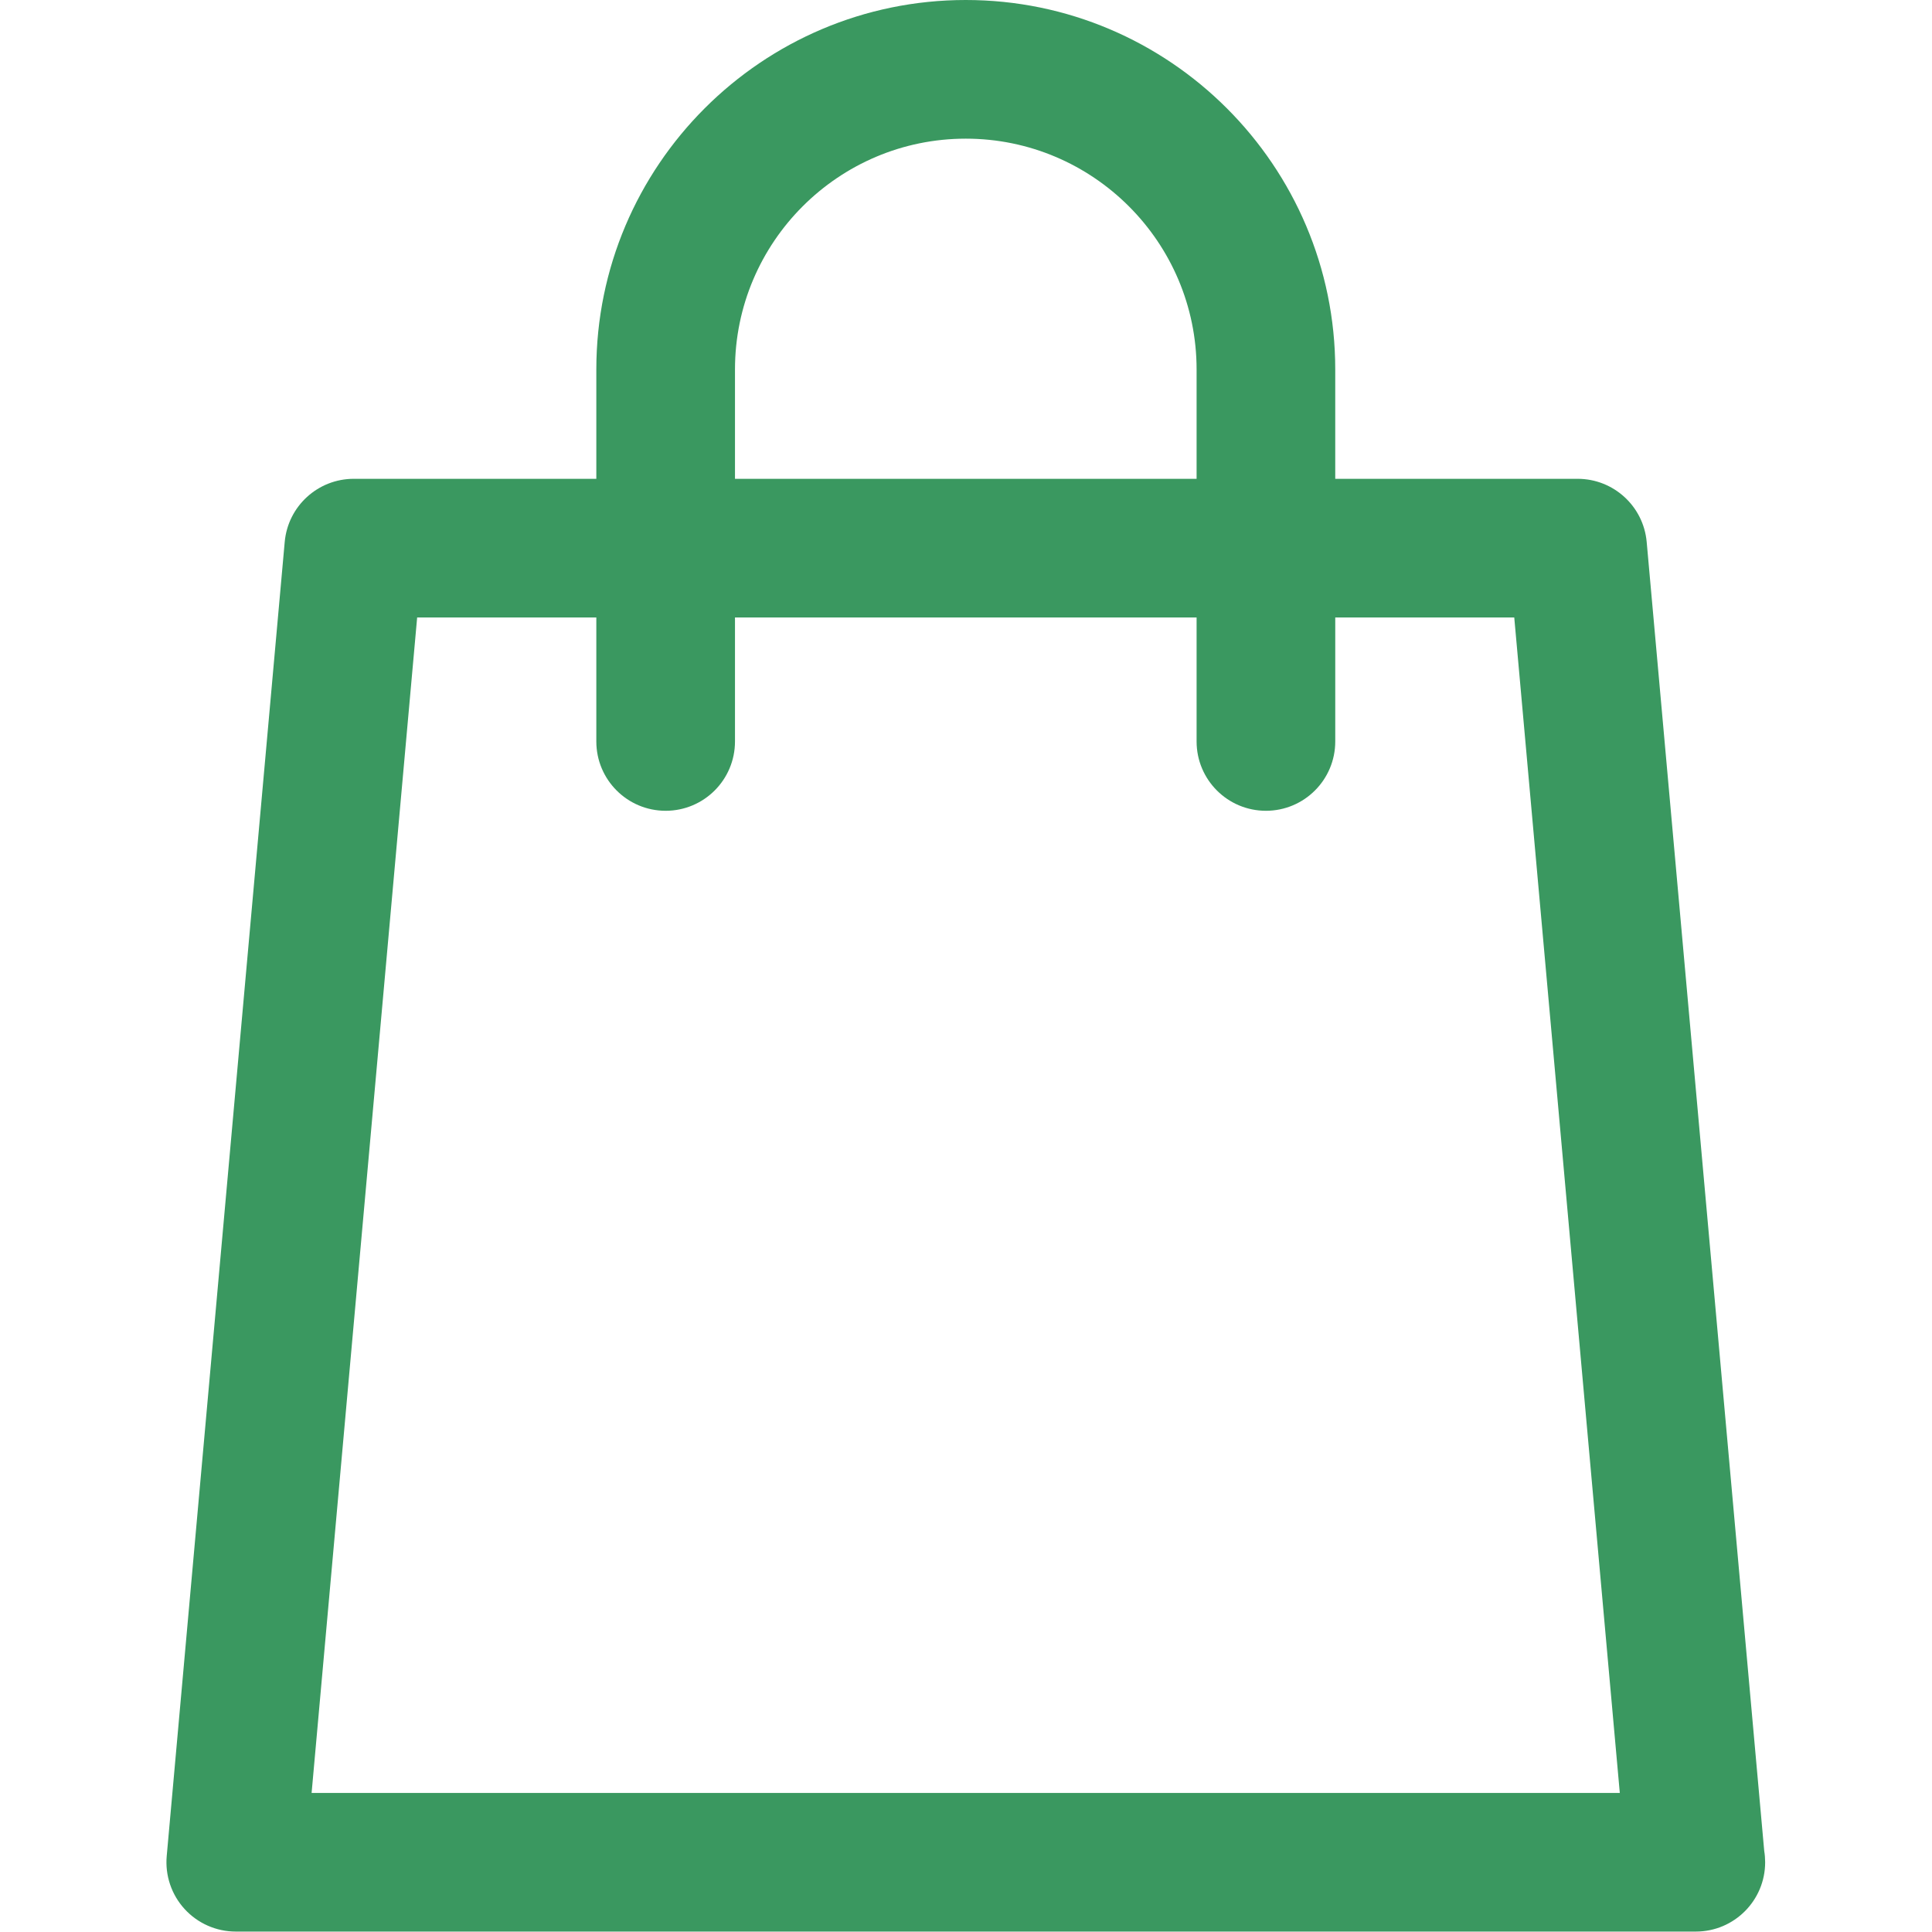 <svg width="209" height="209" viewBox="0 0 209 209" fill="none" xmlns="http://www.w3.org/2000/svg">
<g clip-path="url(#clip0)">
<path d="M190.85 200.227L178.135 58.626C177.788 54.759 174.547 51.797 170.665 51.797H144.444V39.971C144.444 17.931 126.514 0 104.475 0C82.437 0 64.509 17.931 64.509 39.971V51.797H38.27C34.388 51.797 31.147 54.759 30.8 58.626L18.035 200.784C17.847 202.882 18.549 204.961 19.97 206.515C21.391 208.069 23.4 208.954 25.505 208.954H183.431C183.437 208.954 183.445 208.954 183.451 208.954C187.594 208.954 190.951 205.596 190.951 201.454C190.95 201.037 190.916 200.626 190.85 200.227ZM79.509 39.971C79.509 26.202 90.709 15 104.476 15C118.244 15 129.445 26.202 129.445 39.971V51.797H79.509V39.971ZM33.709 193.955L45.127 66.797H64.509V80.209C64.509 84.351 67.866 87.709 72.009 87.709C76.152 87.709 79.509 84.351 79.509 80.209V66.797H129.445V80.209C129.445 84.351 132.802 87.709 136.945 87.709C141.088 87.709 144.445 84.351 144.445 80.209V66.797H163.809L175.227 193.955H33.709V193.955Z" fill="#3A9860"/>
</g>
<defs>
<clipPath id="clip0">
<rect width="208.955" height="208.955" fill="white"/>
</clipPath>
</defs>
</svg>
